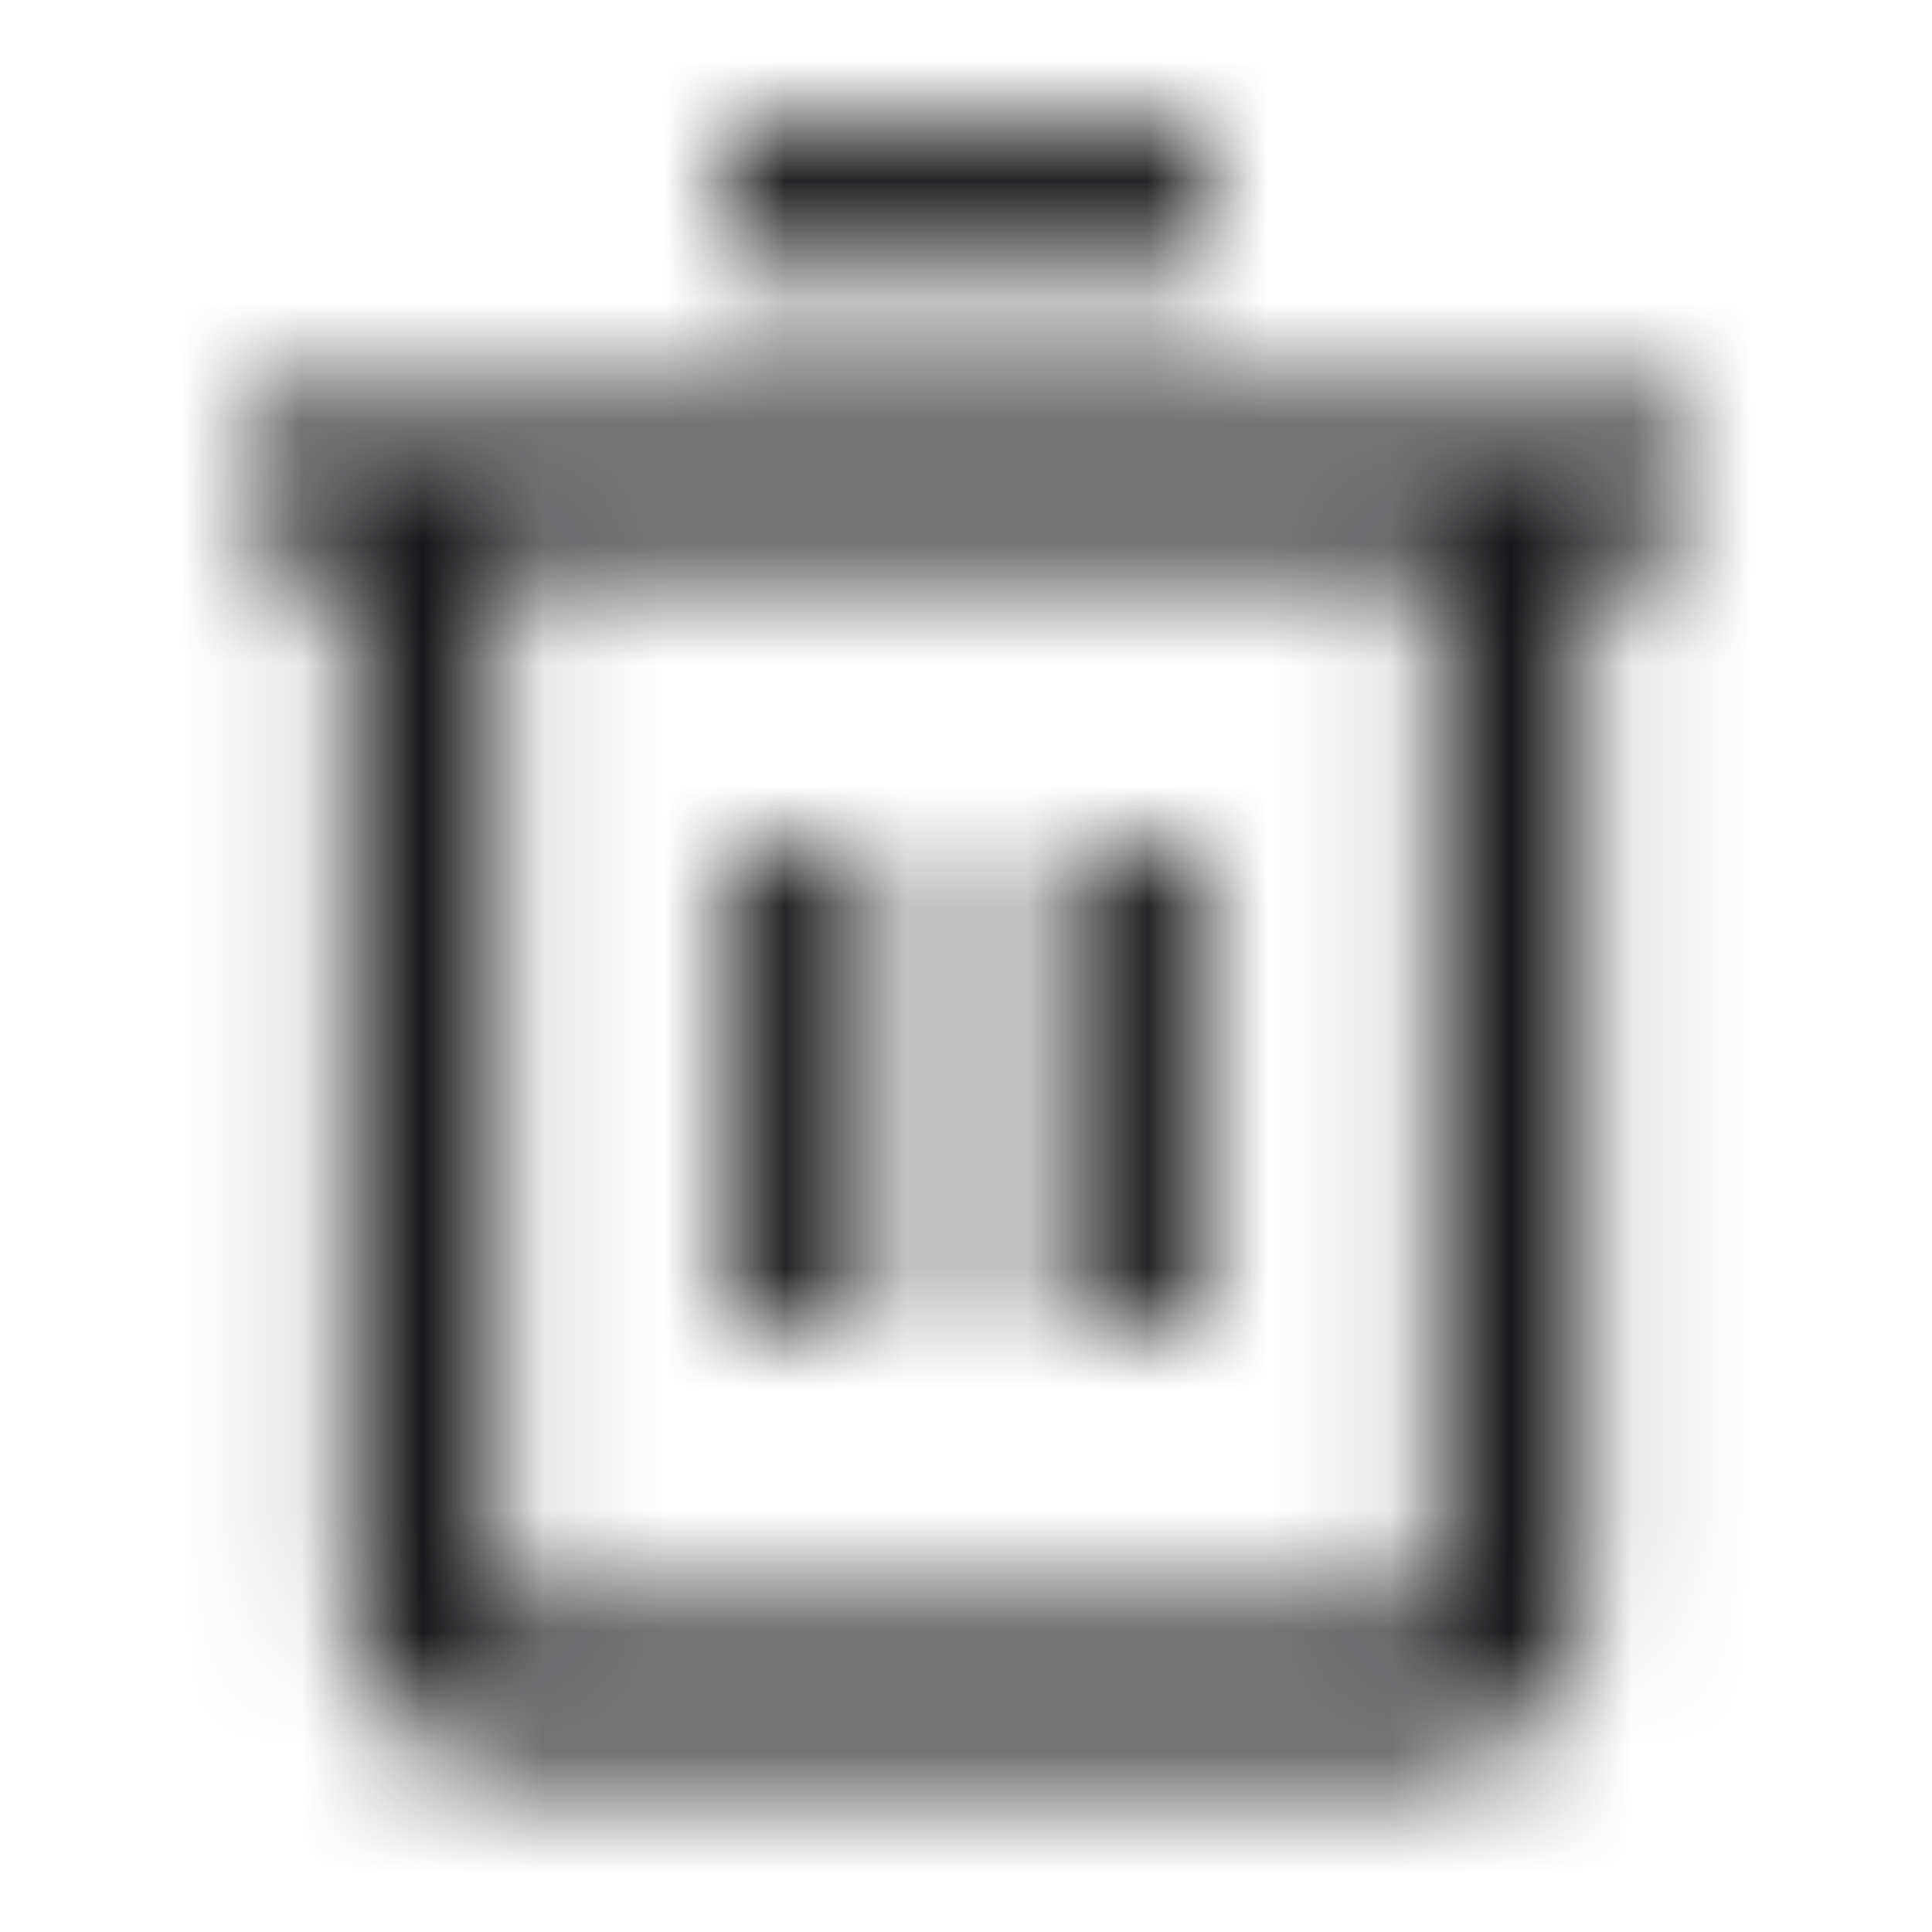 <svg width="16" height="16" viewBox="0 0 16 16" fill="none" xmlns="http://www.w3.org/2000/svg">
<mask id="mask0_2815_2669" style="mask-type:alpha" maskUnits="userSpaceOnUse" x="0" y="0" width="16" height="16">
<path fill-rule="evenodd" clip-rule="evenodd" d="M6 2.266H10V1.066H6V2.266ZM14 4.6H13.1L13.1 12.953C13.1 13.122 13.1 13.284 13.089 13.42C13.077 13.568 13.049 13.738 12.962 13.908C12.841 14.146 12.647 14.34 12.409 14.462C12.239 14.548 12.069 14.576 11.921 14.589C11.784 14.6 11.623 14.6 11.454 14.6H4.547C4.378 14.6 4.216 14.6 4.08 14.589C3.932 14.576 3.762 14.548 3.592 14.462C3.354 14.34 3.16 14.146 3.038 13.908C2.952 13.738 2.924 13.568 2.911 13.42C2.9 13.284 2.9 13.122 2.9 12.953L2.9 4.6H2V3.4H14V4.6ZM4.1 4.6H11.9V13.333C11.9 13.37 11.87 13.399 11.833 13.399H4.167C4.13 13.399 4.1 13.37 4.1 13.333V4.6ZM8.733 11V7H9.933V11H8.733ZM6.067 7V11H7.267V7H6.067Z" fill="#171719"/>
</mask>
<g mask="url(#mask0_2815_2669)">
<rect width="16" height="16" fill="#171719"/>
</g>
</svg>
